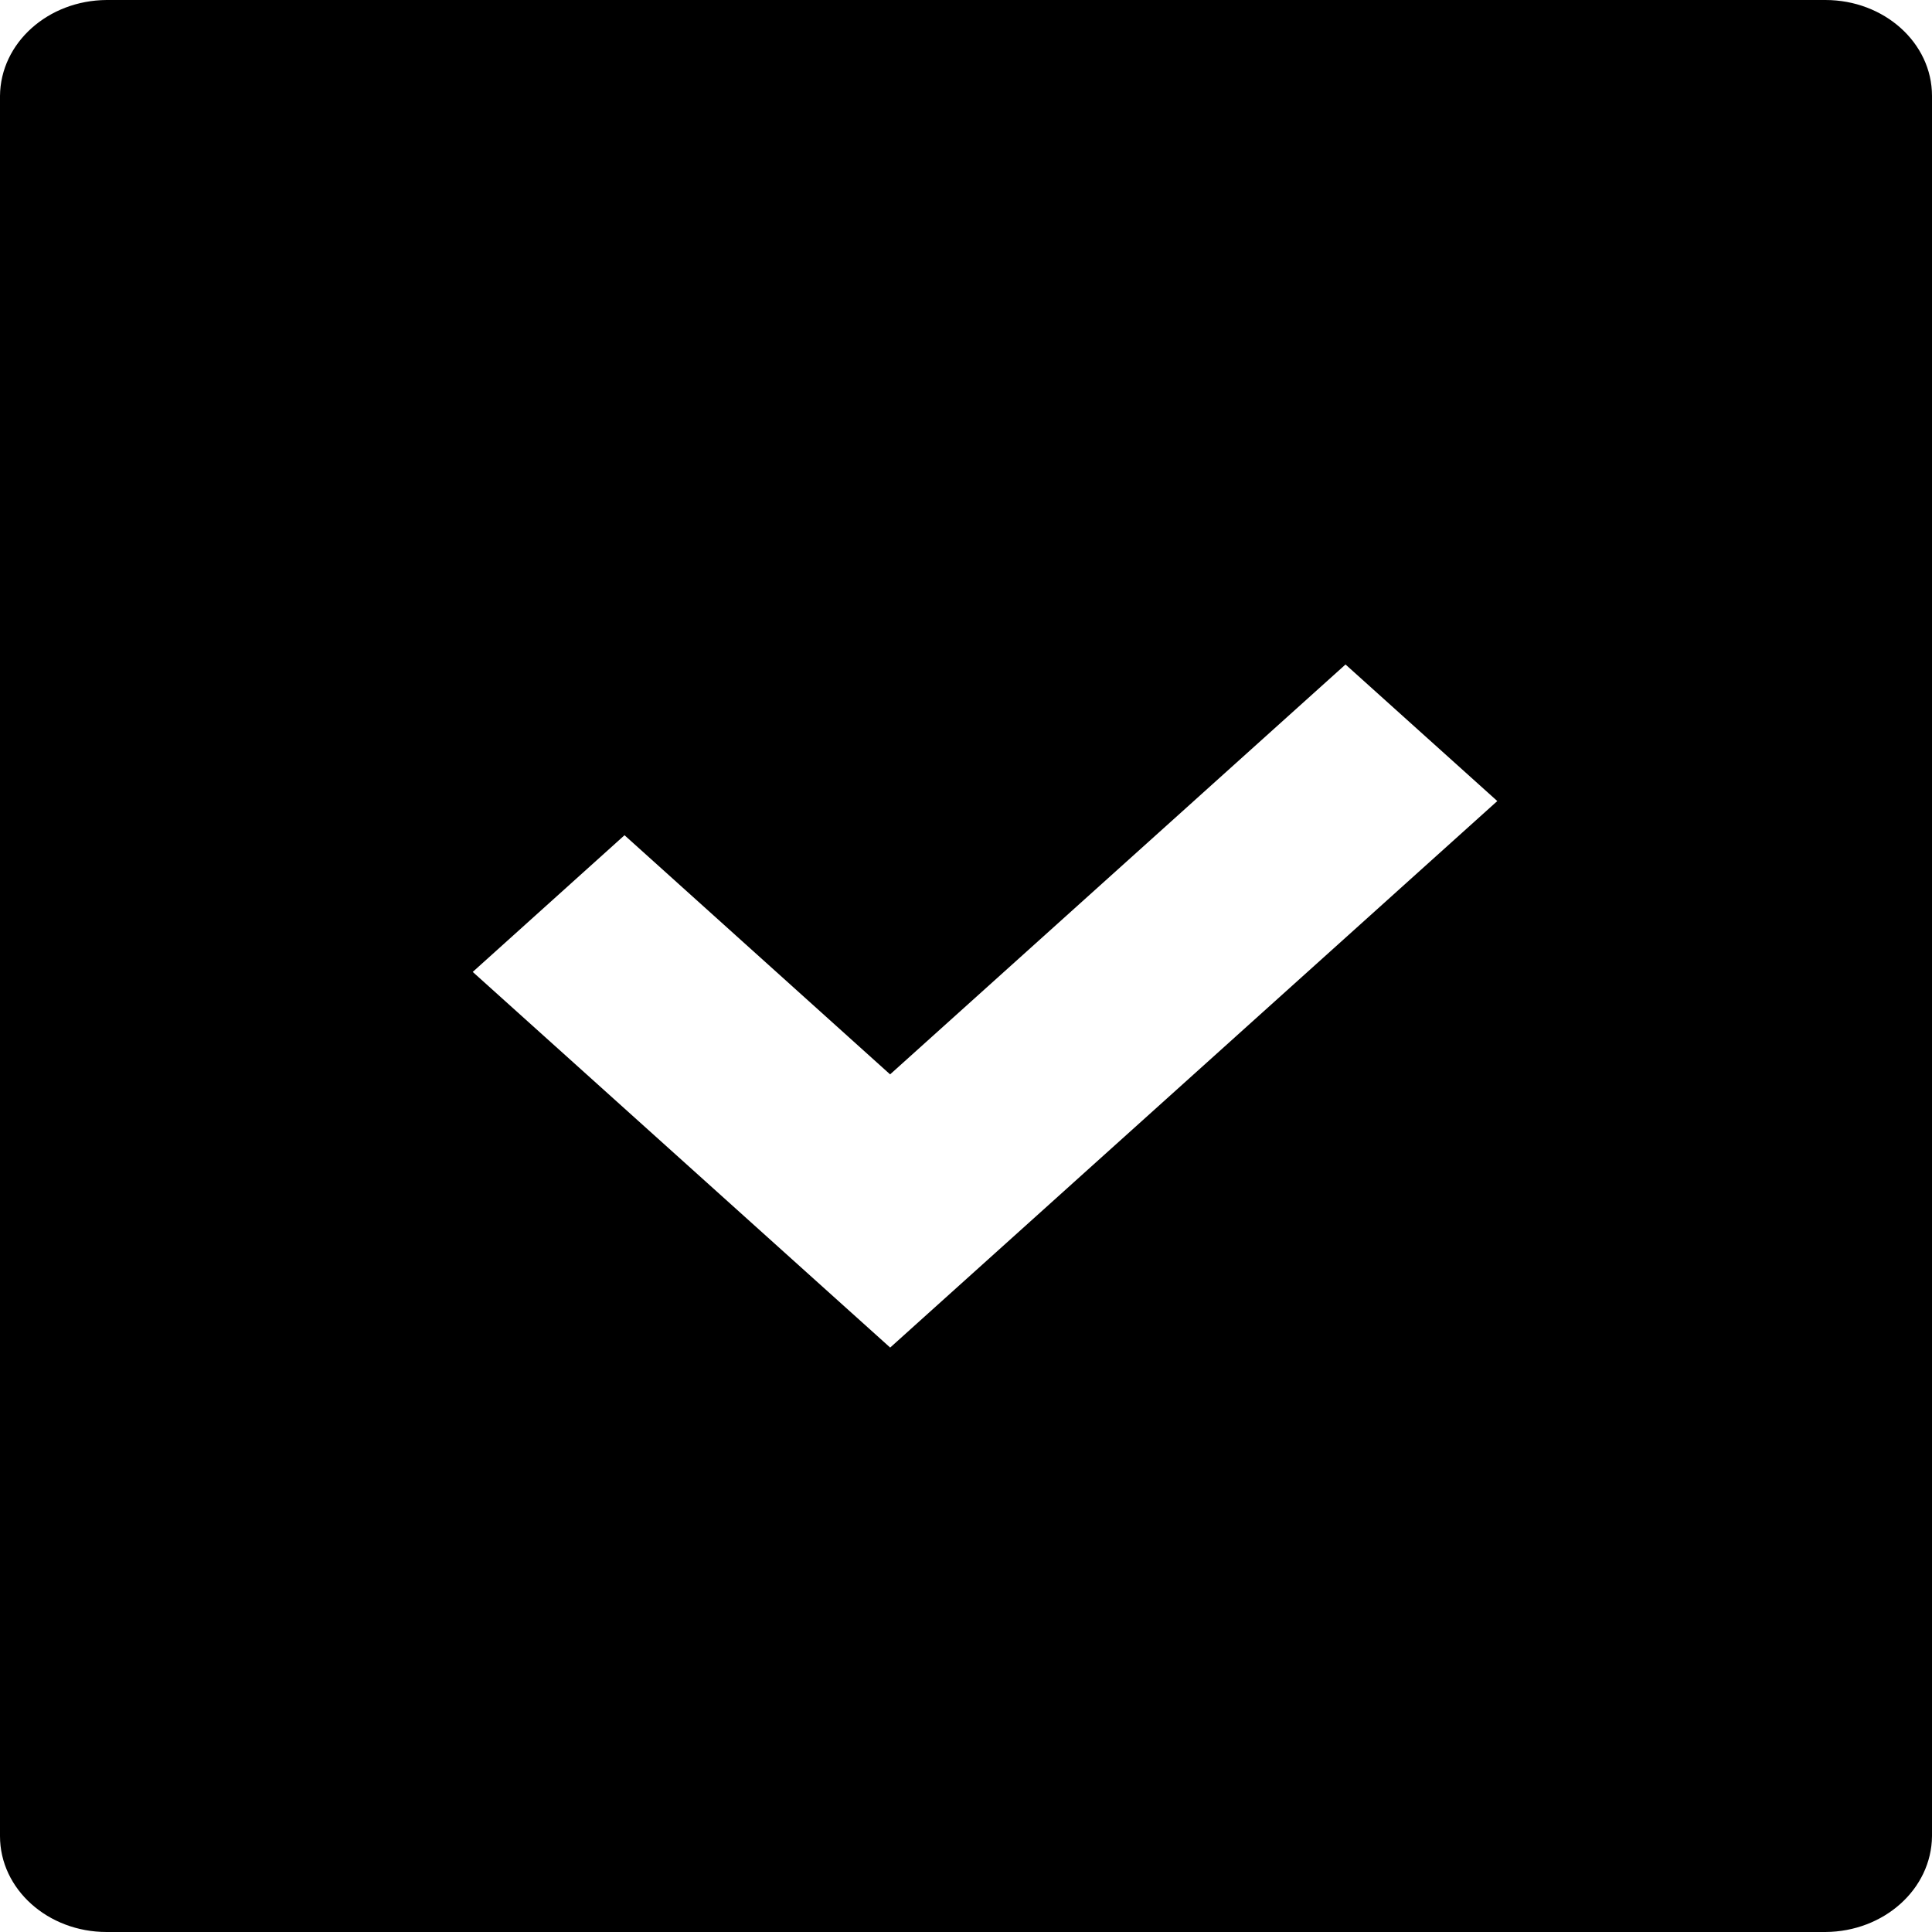 <?xml version="1.0" encoding="UTF-8"?>
<svg width="16px" height="16px" viewBox="0 0 16 16" version="1.1" xmlns="http://www.w3.org/2000/svg" xmlns:xlink="http://www.w3.org/1999/xlink">
    <title></title>
    <g id="页面-1" stroke="none" stroke-width="1" fill="none" fill-rule="evenodd">
        <g id="流向数据导入" transform="translate(-8, -462)" fill="currentColor" fill-rule="nonzero">
            <g id="编组" transform="translate(8, 462)">
                <path d="M16,0.794 L16,15.206 C15.996,15.644 15.603,15.997 15.117,16 L0.883,16 C0.396,16 0,15.645 0,15.206 L0,0.794 C0.004,0.356 0.397,0.003 0.883,0 L15.117,0 C15.604,0 16,0.355 16,0.794 Z M7.372,8.898 L5.172,6.917 L3.915,8.049 L7.372,11.16 L12.4,6.634 L11.143,5.503 L7.372,8.897 L7.372,8.898 Z" id="形状"></path>
            </g>
        </g>
    </g>
</svg>